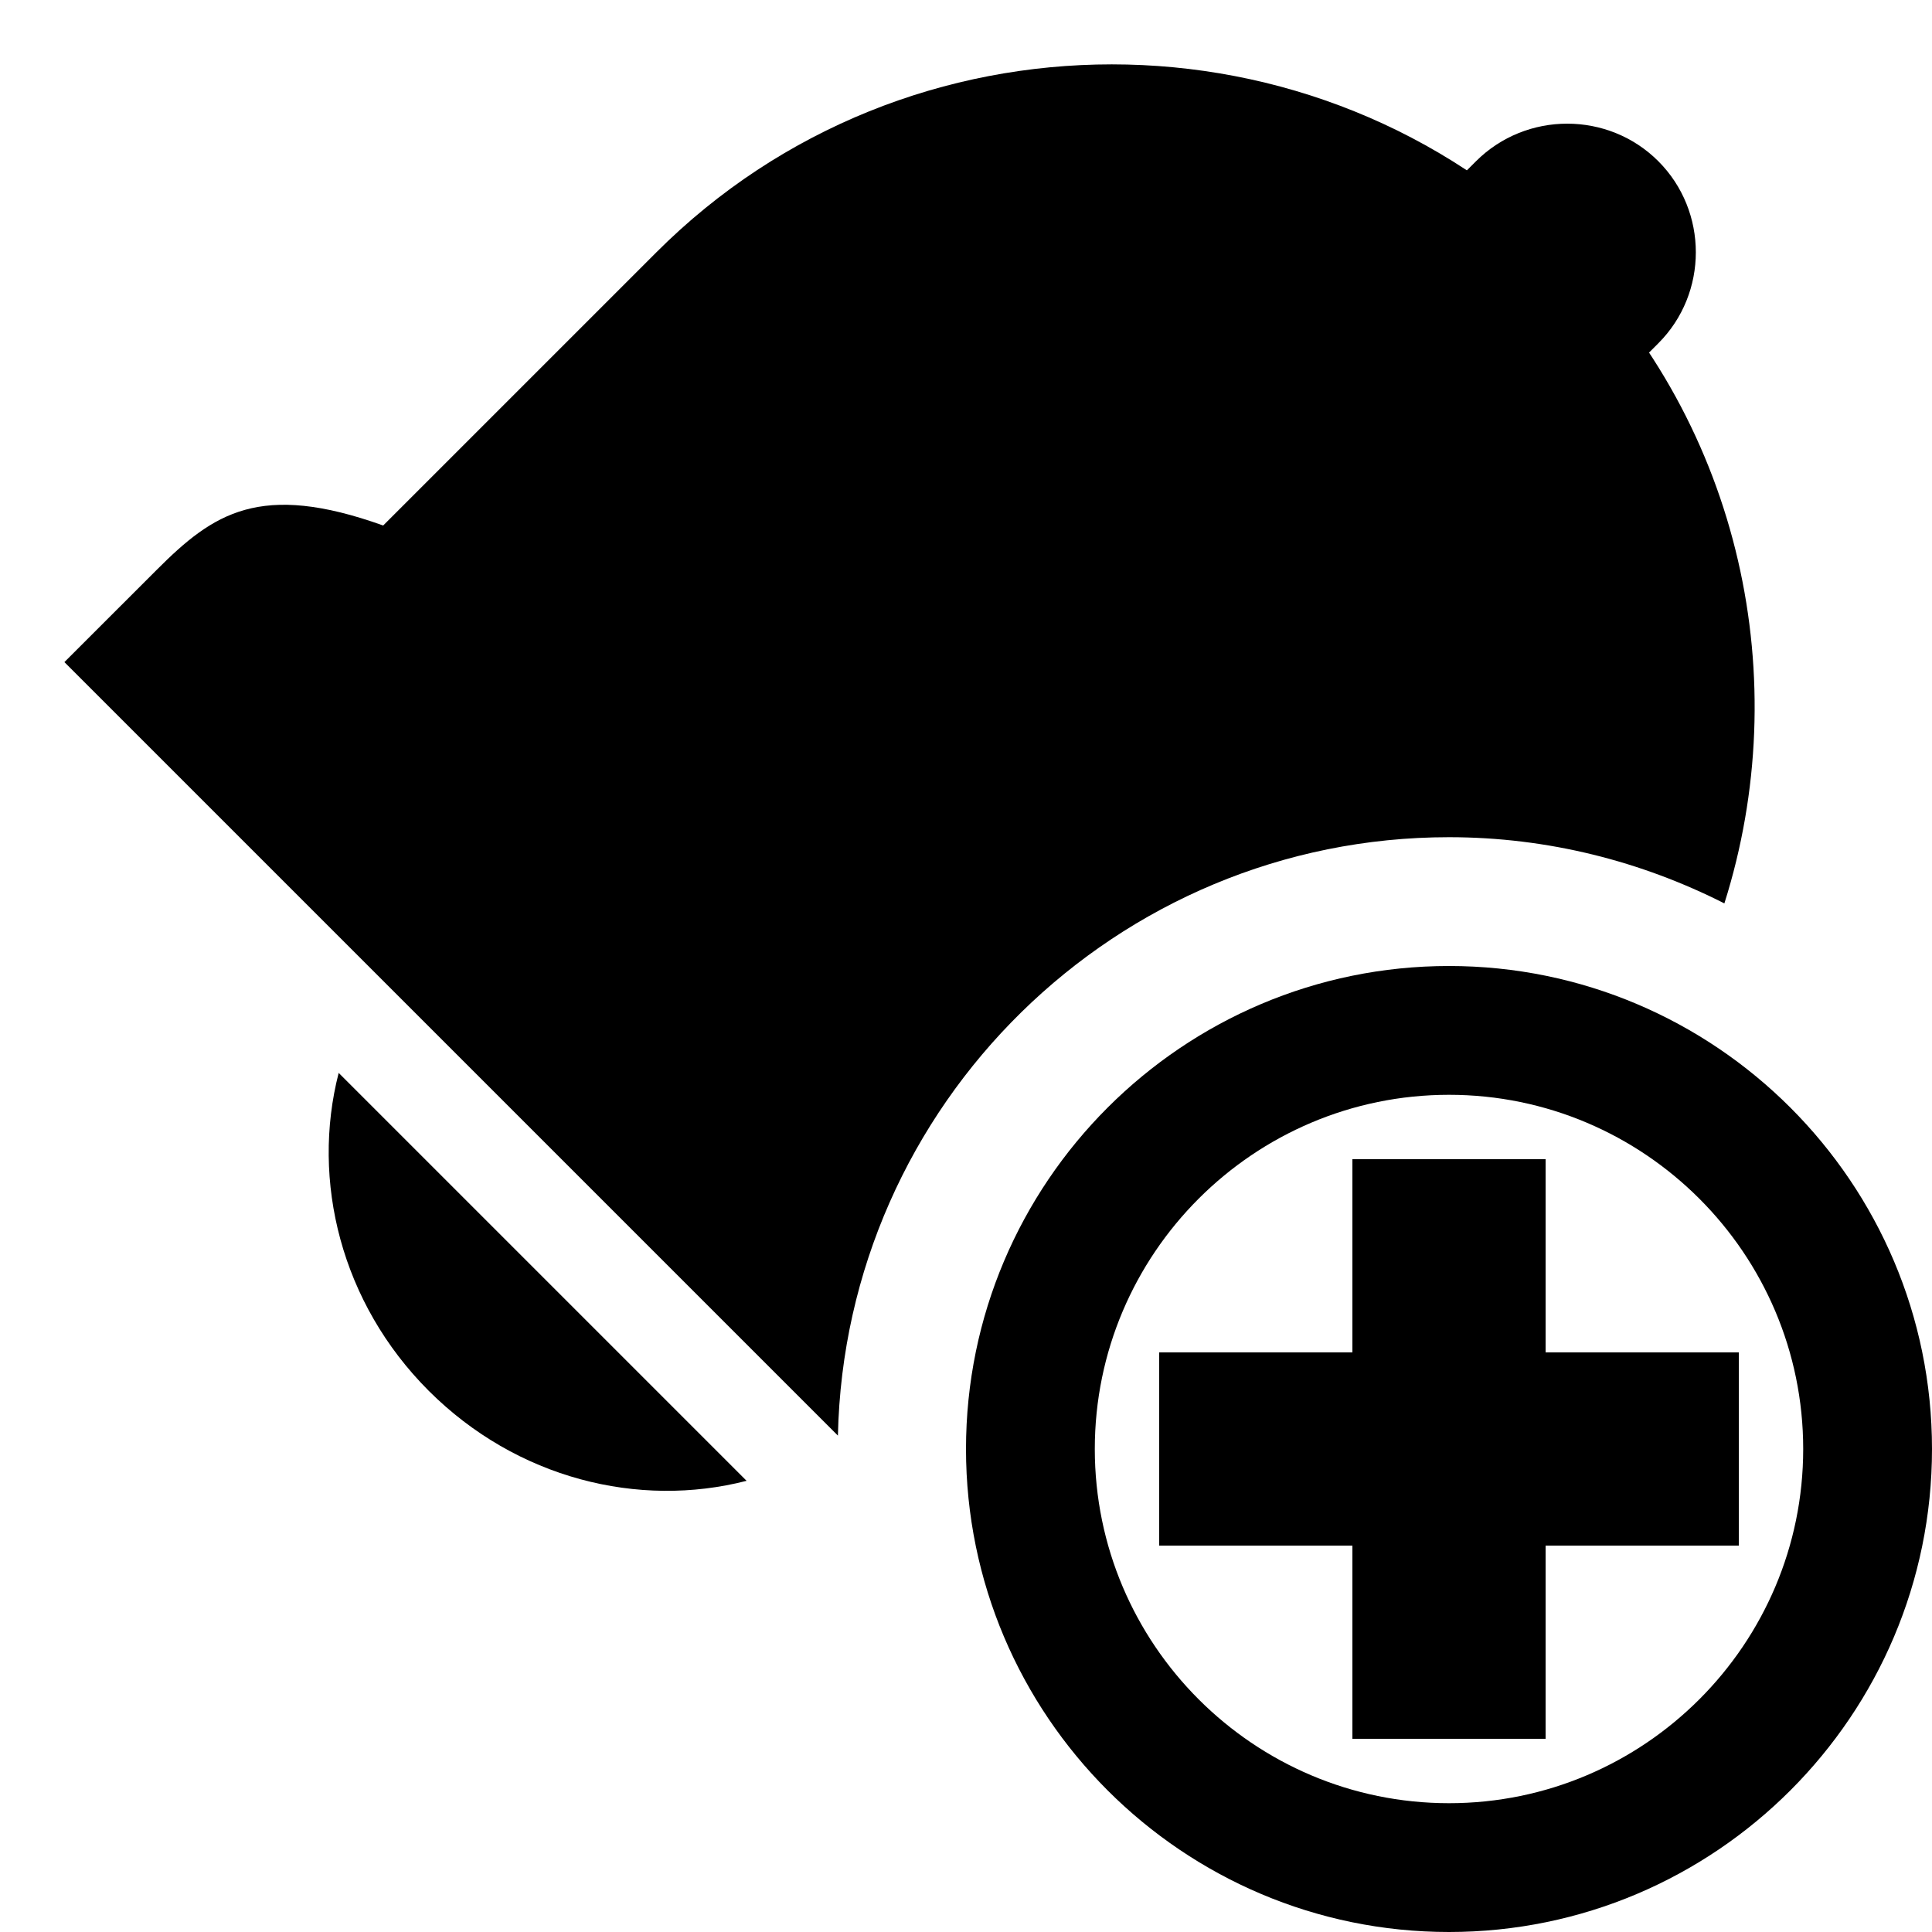 <?xml version="1.0" encoding="UTF-8" standalone="no"?>
<!DOCTYPE svg PUBLIC "-//W3C//DTD SVG 1.1 Tiny//EN" "http://www.w3.org/Graphics/SVG/1.1/DTD/svg11-tiny.dtd">
<svg xmlns="http://www.w3.org/2000/svg" xmlns:xlink="http://www.w3.org/1999/xlink" baseProfile="tiny" height="30px" version="1.1" viewBox="0 0 30 30" width="30px" x="0px" y="0px">
<g fill-opacity="0.5" stroke-opacity="0.5">
<rect fill="none" height="30" width="30"/>
</g>
<path d="M22.213,3.21l0.707-0.707c0.779-0.777,2.053-0.777,2.83,0c0.777,0.778,0.777,2.051,0,2.828l-0.707,0.708L22.213,3.21z"/>
<path d="M11.593,22.994c-1.675,0.431-3.569-0.033-4.935-1.397c-1.363-1.364-1.83-3.262-1.399-4.937L11.593,22.994z"/>
<path d="M22.5,13c1.539,0,2.989,0.376,4.276,1.028c1.092-3.451,0.283-7.387-2.44-10.111c-3.891-3.89-10.254-3.89-14.143,0L5.95,8.16  C4.037,7.475,3.313,7.968,2.436,8.846L1,10.281l12.011,12.011C13.123,17.15,17.332,13,22.5,13z"/>
<path d="M22.5,15c-4.136,0-7.5,3.364-7.5,7.5s3.364,7.5,7.5,7.5s7.5-3.364,7.5-7.5S26.636,15,22.5,15z M22.5,28  c-3.033,0-5.5-2.468-5.5-5.5s2.467-5.5,5.5-5.5s5.5,2.468,5.5,5.5S25.533,28,22.5,28z"/>
<rect height="3" width="9" x="18" y="21"/>
<rect height="9" width="3" x="21" y="18"/>
</svg>
